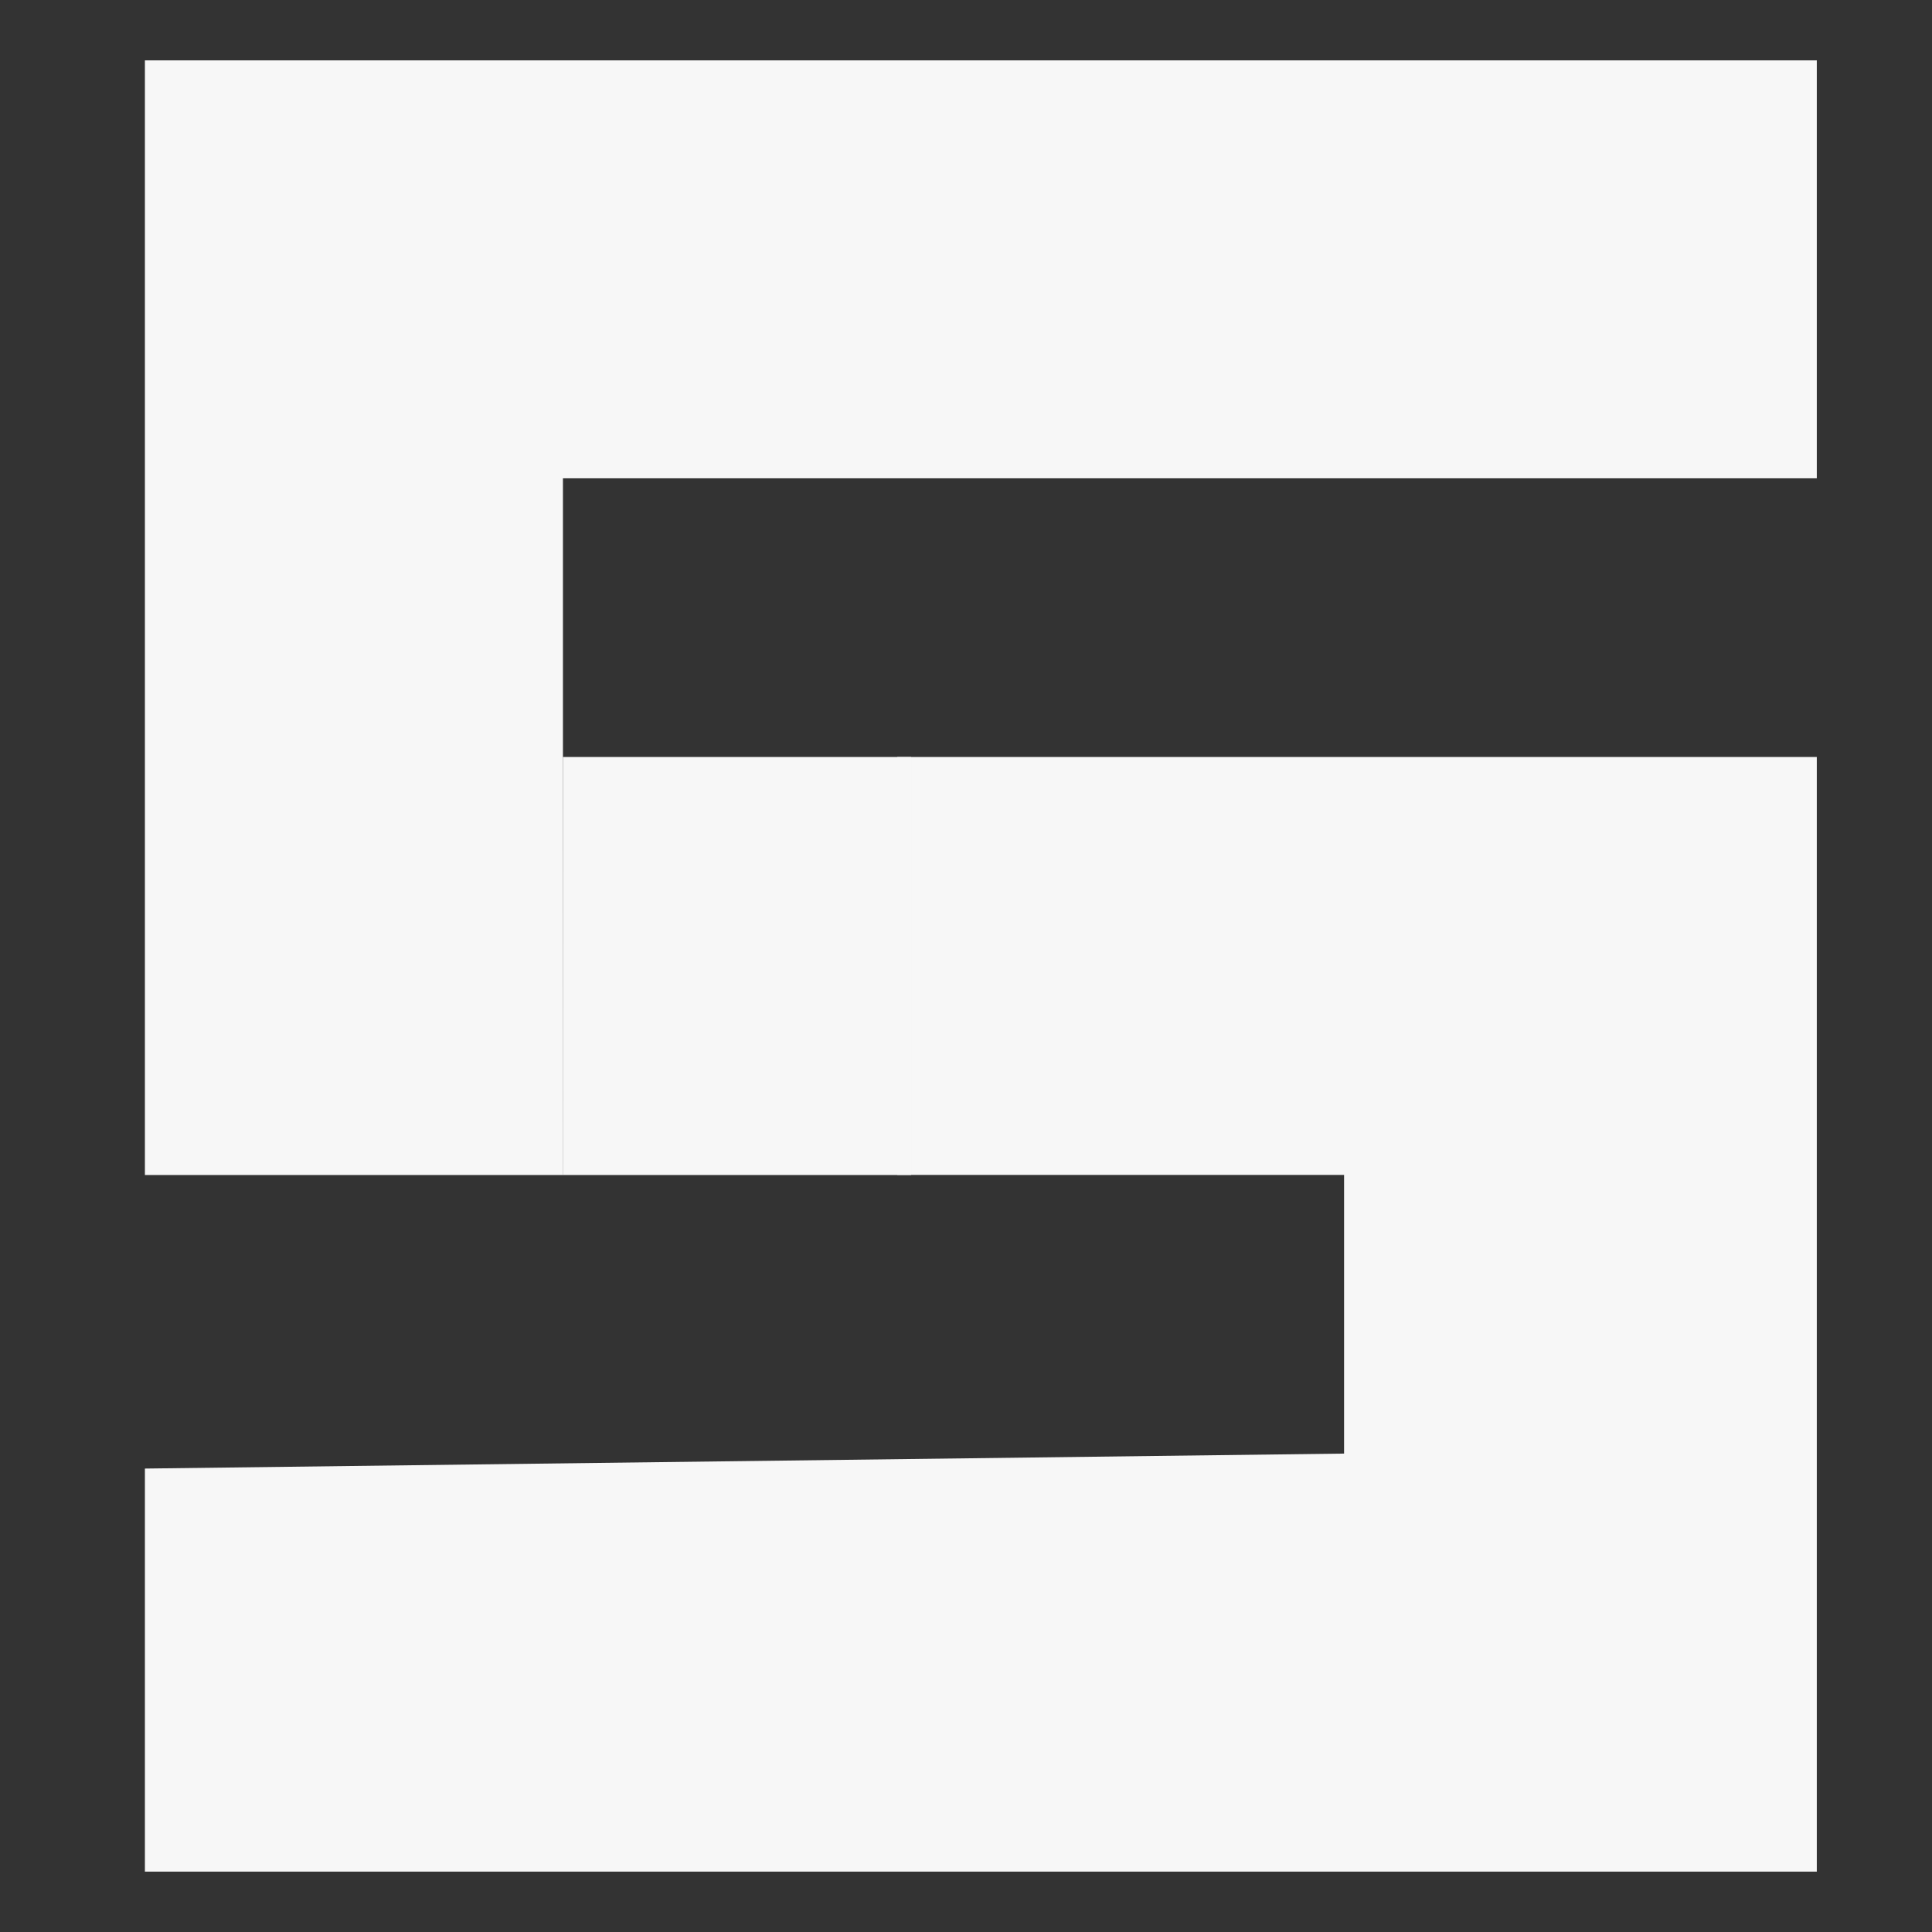 <?xml version="1.0" encoding="UTF-8" standalone="no"?>
<svg
   xmlns:osb="http://www.openswatchbook.org/uri/2009/osb"
   xmlns:dc="http://purl.org/dc/elements/1.1/"
   xmlns:cc="http://creativecommons.org/ns#"
   xmlns:rdf="http://www.w3.org/1999/02/22-rdf-syntax-ns#"
   xmlns:svg="http://www.w3.org/2000/svg"
   xmlns="http://www.w3.org/2000/svg"
   xmlns:sodipodi="http://sodipodi.sourceforge.net/DTD/sodipodi-0.dtd"
   xmlns:inkscape="http://www.inkscape.org/namespaces/inkscape"
   height="16"
   id="svg7384"
   version="1.1"
   width="16"
   sodipodi:docname="kingsoft-spreadsheets-symbolic.svg"
   inkscape:version="0.92.3 (unknown)">
  <rect width="100%" height="100%" fill="#333333" stroke="none"/>
  <sodipodi:namedview
     pagecolor="#F7F7F7"
     bordercolor="#F7F7F7"
     borderopacity="1"
     objecttolerance="10"
     gridtolerance="10"
     guidetolerance="10"
     inkscape:pageopacity="0"
     inkscape:pageshadow="2"
     inkscape:window-width="1353"
     inkscape:window-height="908"
     id="namedview18"
     showgrid="false"
     inkscape:zoom="14.75"
     inkscape:cx="0.74576224"
     inkscape:cy="8"
     inkscape:window-x="0"
     inkscape:window-y="34"
     inkscape:window-maximized="0"
     inkscape:current-layer="svg7384" />
  <defs
     id="defs7386">
    <linearGradient
       id="linearGradient5606"
       osb:paint="solid">
      <stop
         id="stop5608"
         offset="0"
         style="stop-color:#F7F7F7;stop-opacity:1;" />
    </linearGradient>
    <linearGradient
       id="linearGradient4526"
       osb:paint="solid">
      <stop
         id="stop4528"
         offset="0"
         style="stop-color:#F7F7F7;stop-opacity:1;" />
    </linearGradient>
  </defs>
  <g
     id="layer9"
     label="status"
     style="display:inline"
     transform="translate(-513,47)" />
  <g
     id="layer2"
     transform="translate(-272,-320)" />
  <g
     id="g1812"
     style="display:inline"
     transform="translate(-272,-320)" />
  <g
     id="g6217"
     transform="translate(-272,-320)" />
  <g
     id="layer1"
     transform="translate(-272,-320)" />
  <path
     style="fill:#F7F7F7;fill-opacity:1;stroke-width:0.288"
     d="m 1.2,12.162 9.931,-0.124 6.4e-5,-2.308 H 8.412 7.431 V 6.269 h 7.615 V 15.5 H 8.123 1.2 Z m 0,-11.662 h 6.923 6.923 L 15.046,3.961 H 4.662 V 7.423 9.731 L 1.2,9.731 c 0,0 6.12e-4,-8.696 5.7e-5,-9.231 z"
     id="path4557"
     inkscape:connector-curvature="0" />
  <path
     style="fill:#F7F7F7;fill-opacity:1;stroke-width:0.244"
     d="M 4.662,6.269 H 6.516 7.546 v 3.462 l -2.885,3.8e-5 z"
     id="path4557-3"
     inkscape:connector-curvature="0" />
</svg>
